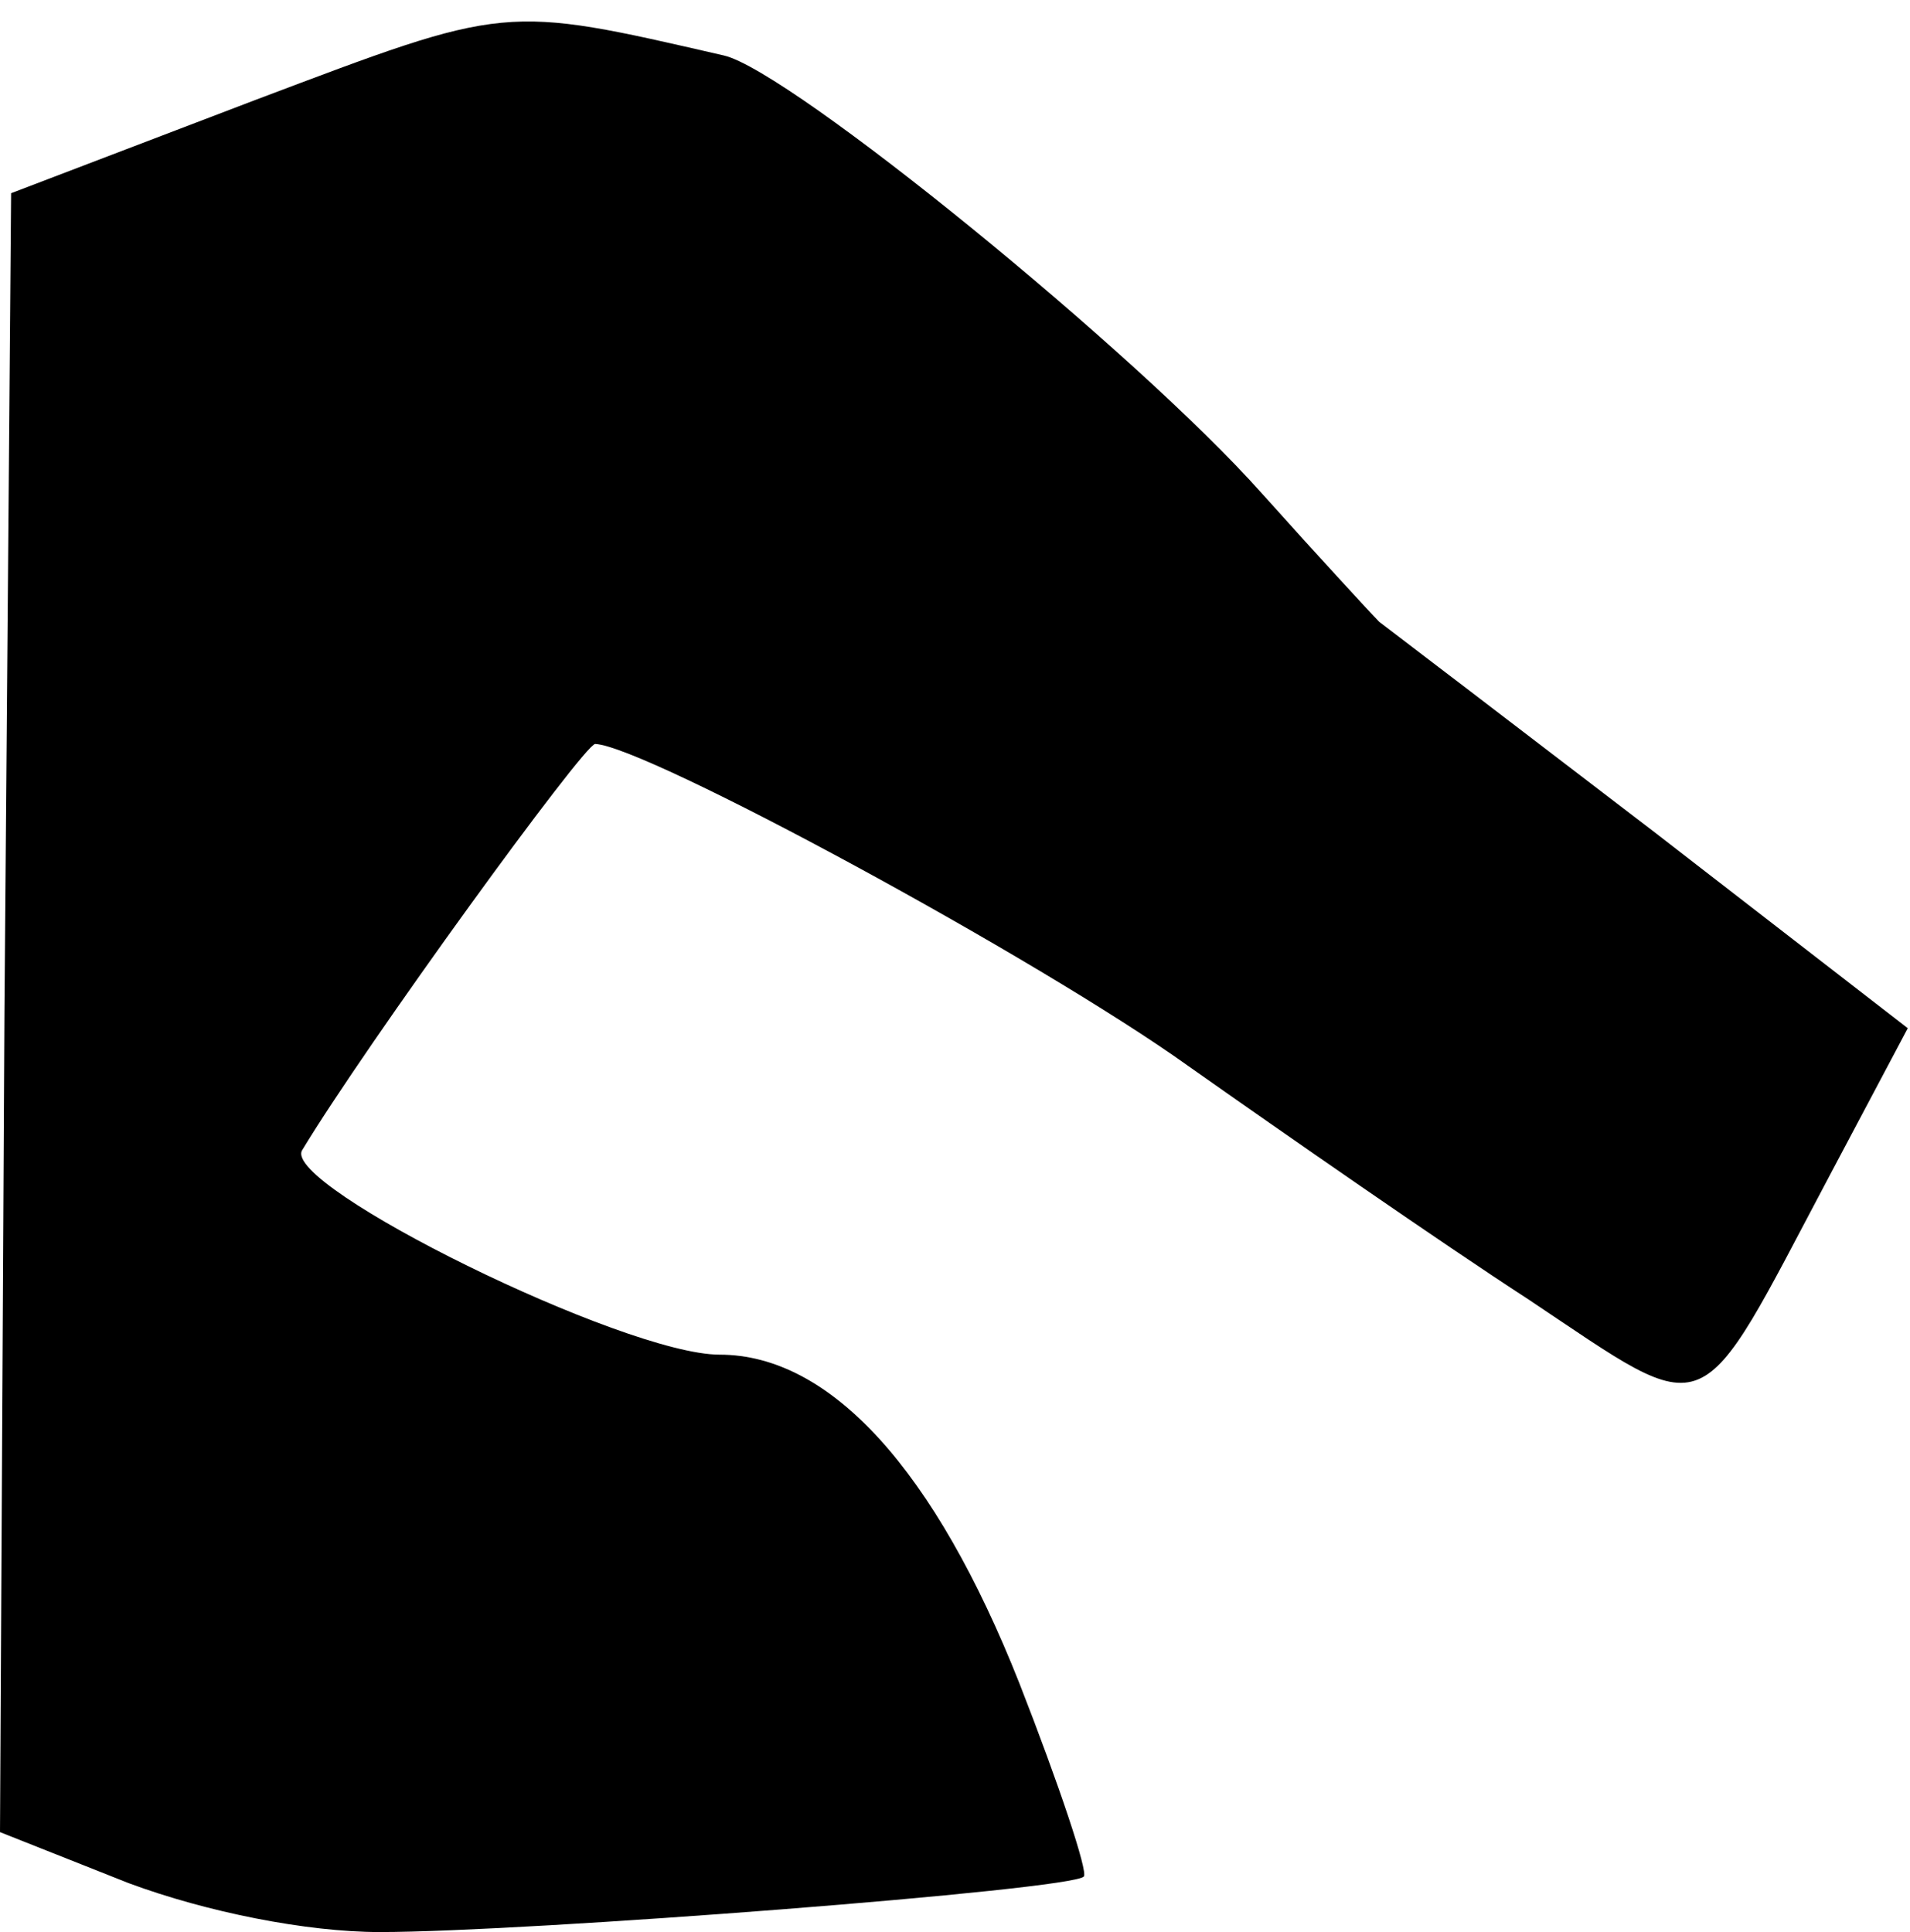 <?xml version="1.0" standalone="no"?>
<!DOCTYPE svg PUBLIC "-//W3C//DTD SVG 20010904//EN"
 "http://www.w3.org/TR/2001/REC-SVG-20010904/DTD/svg10.dtd">
<svg version="1.0" xmlns="http://www.w3.org/2000/svg"
 width="86pt" height="87pt" viewBox="0 0 86 87"
 preserveAspectRatio="xMidYMid meet">
<g transform="translate(0,87) scale(0.1,-0.1)"
fill="#000000" stroke="none">
<path fill="#000000" stroke="none" d="M115 825 l-110 -42 -3 -369 -2 -369 58
-23 c35 -13 80 -22 113 -22 66 0 312 19 317 25 2 2 -11 41 -29 87 -38 96 -85
148 -135 148 -43 0 -197 76 -188 92 29 48 127 183 132 183 23 -1 200 -97 267
-145 44 -31 113 -79 153 -105 84 -56 75 -59 136 56 l35 66 -115 89 c-64 49
-119 91 -123 94 -3 3 -27 29 -53 58 -56 63 -212 190 -242 197 -100 23 -97 23
-211 -20z"/>
</g>
</svg>
